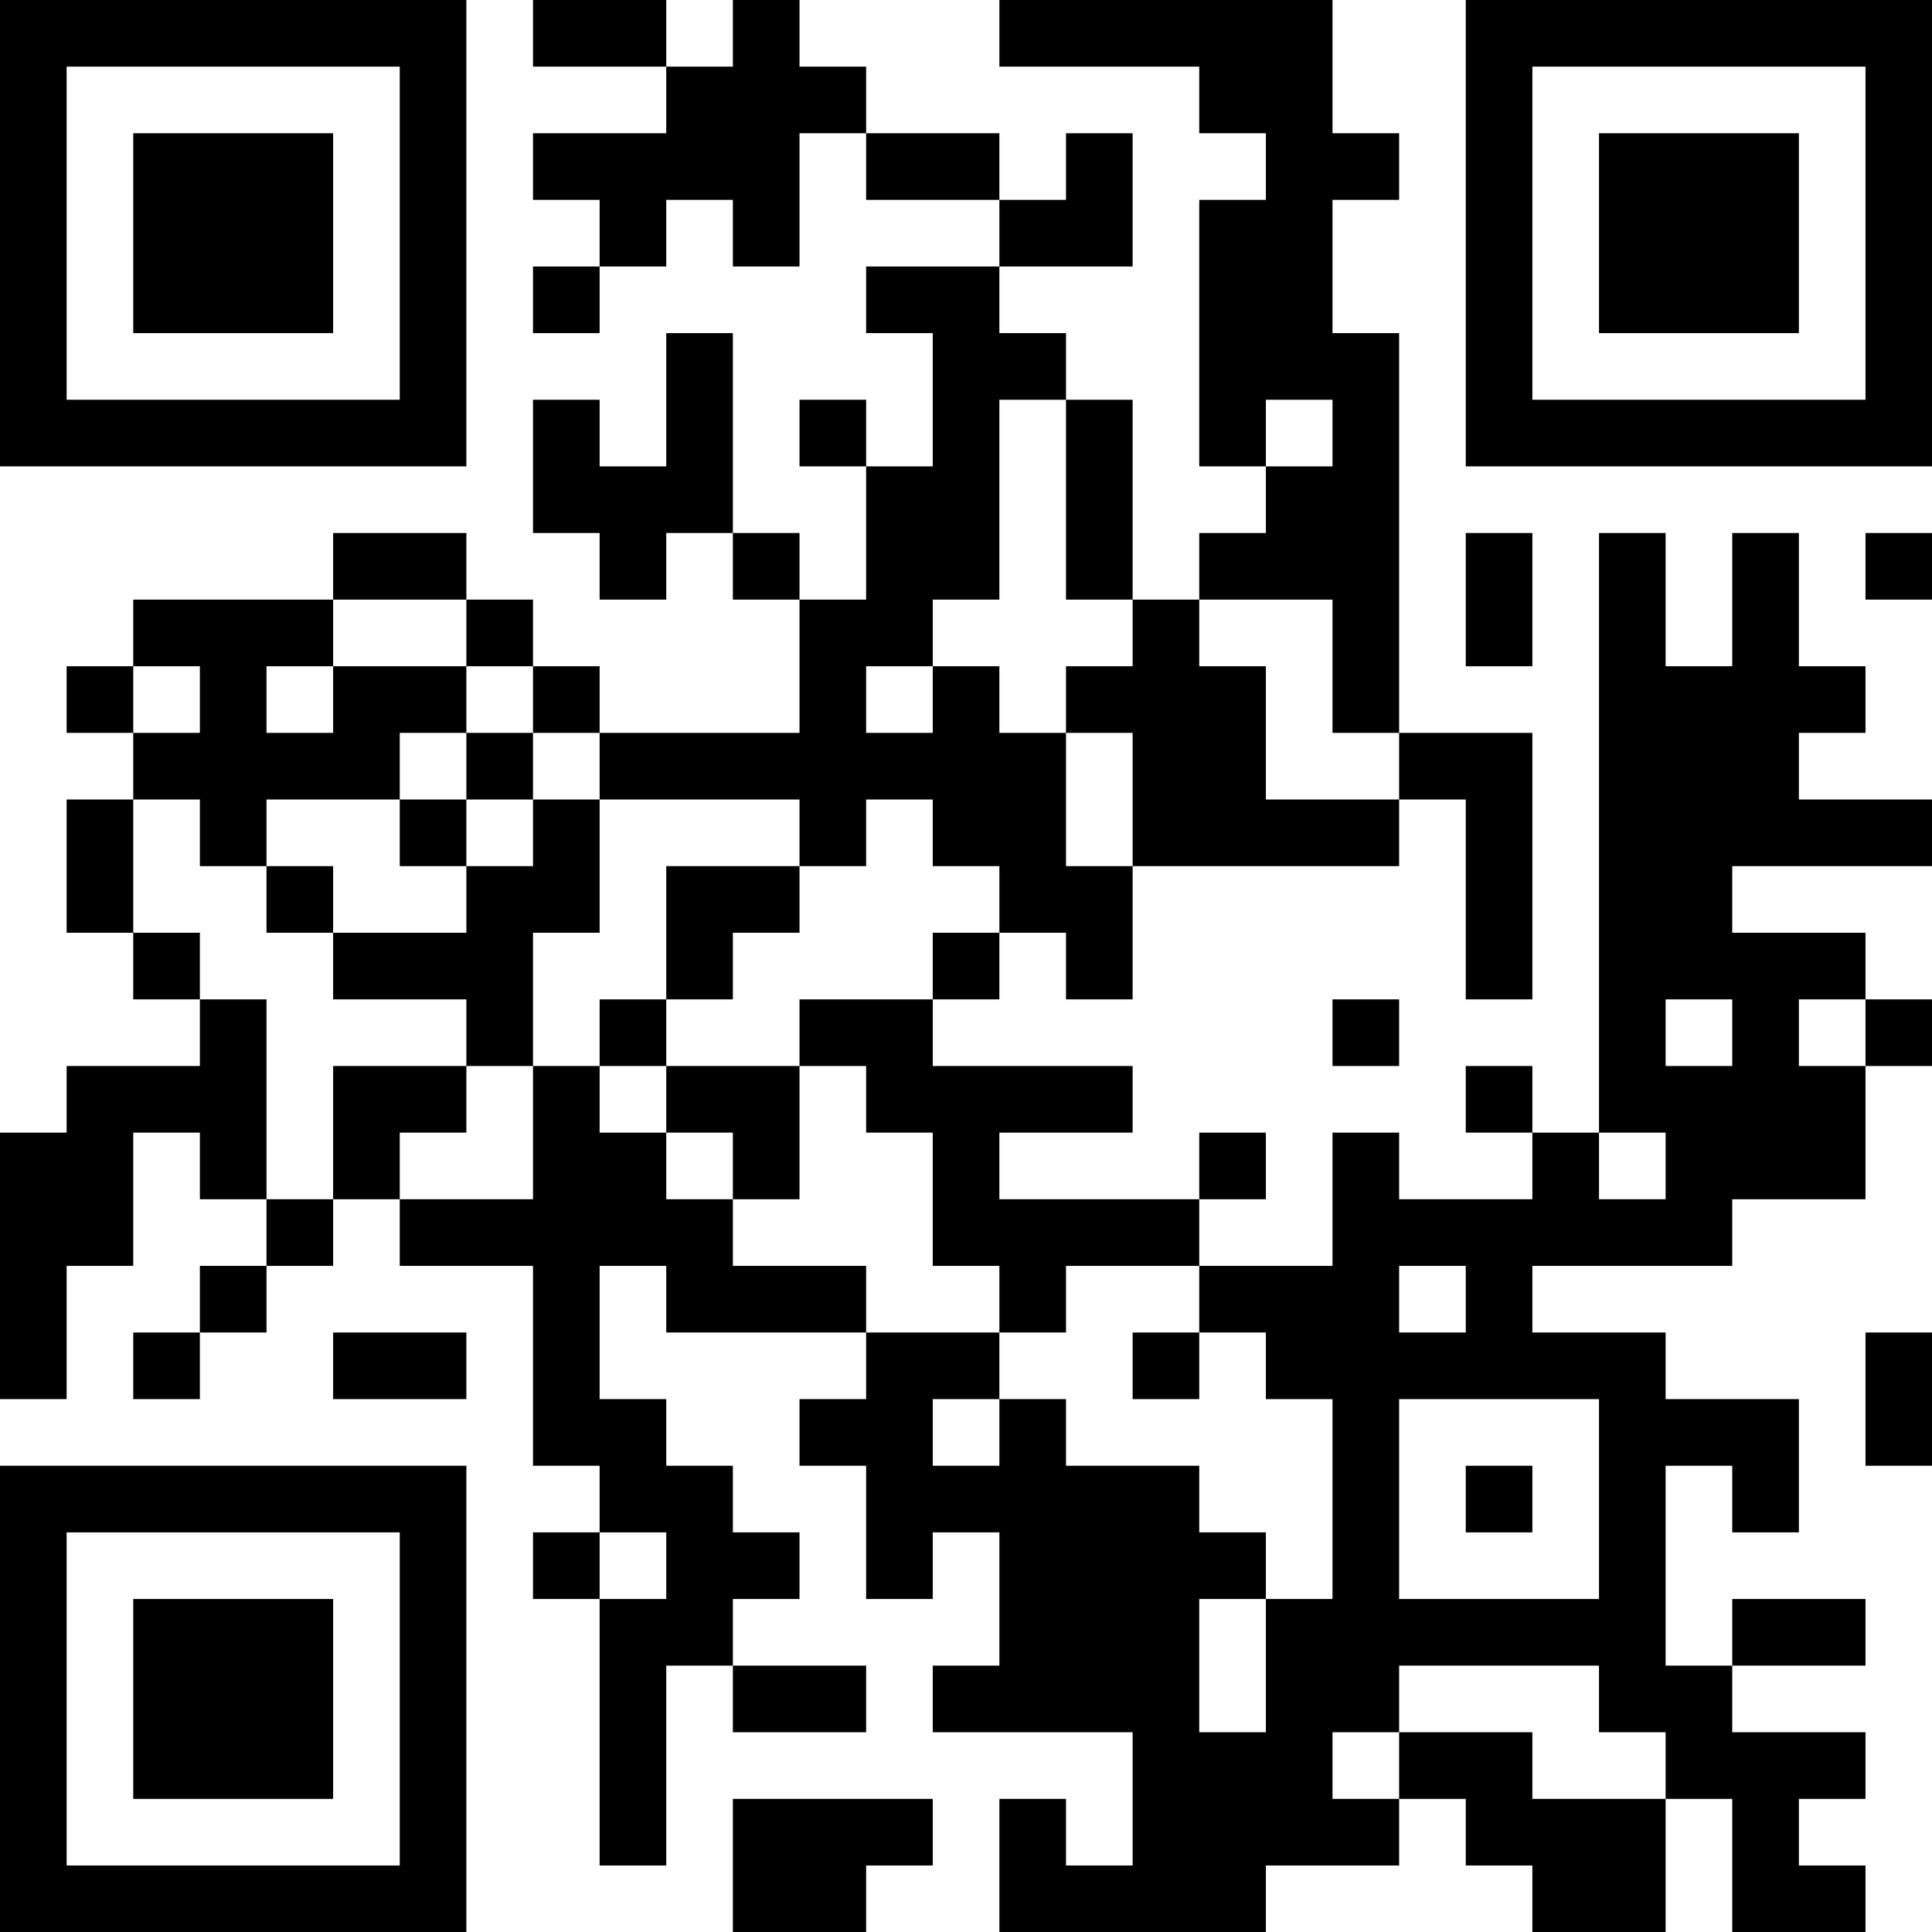 <?xml version="1.0" encoding="UTF-8"?>
<svg xmlns="http://www.w3.org/2000/svg" version="1.1" width="200" height="200" viewBox="0 0 200 200"><rect x="0" y="0" width="200" height="200" fill="#ffffff"/><g transform="scale(6.897)"><g transform="translate(0,0)"><path fill-rule="evenodd" d="M8 0L8 1L10 1L10 2L8 2L8 3L9 3L9 4L8 4L8 5L9 5L9 4L10 4L10 3L11 3L11 4L12 4L12 2L13 2L13 3L15 3L15 4L13 4L13 5L14 5L14 7L13 7L13 6L12 6L12 7L13 7L13 9L12 9L12 8L11 8L11 5L10 5L10 7L9 7L9 6L8 6L8 8L9 8L9 9L10 9L10 8L11 8L11 9L12 9L12 11L9 11L9 10L8 10L8 9L7 9L7 8L5 8L5 9L2 9L2 10L1 10L1 11L2 11L2 12L1 12L1 14L2 14L2 15L3 15L3 16L1 16L1 17L0 17L0 21L1 21L1 19L2 19L2 17L3 17L3 18L4 18L4 19L3 19L3 20L2 20L2 21L3 21L3 20L4 20L4 19L5 19L5 18L6 18L6 19L8 19L8 22L9 22L9 23L8 23L8 24L9 24L9 28L10 28L10 25L11 25L11 26L13 26L13 25L11 25L11 24L12 24L12 23L11 23L11 22L10 22L10 21L9 21L9 19L10 19L10 20L13 20L13 21L12 21L12 22L13 22L13 24L14 24L14 23L15 23L15 25L14 25L14 26L17 26L17 28L16 28L16 27L15 27L15 29L19 29L19 28L21 28L21 27L22 27L22 28L23 28L23 29L25 29L25 27L26 27L26 29L28 29L28 28L27 28L27 27L28 27L28 26L26 26L26 25L28 25L28 24L26 24L26 25L25 25L25 22L26 22L26 23L27 23L27 21L25 21L25 20L23 20L23 19L26 19L26 18L28 18L28 16L29 16L29 15L28 15L28 14L26 14L26 13L29 13L29 12L27 12L27 11L28 11L28 10L27 10L27 8L26 8L26 10L25 10L25 8L24 8L24 17L23 17L23 16L22 16L22 17L23 17L23 18L21 18L21 17L20 17L20 19L18 19L18 18L19 18L19 17L18 17L18 18L15 18L15 17L17 17L17 16L14 16L14 15L15 15L15 14L16 14L16 15L17 15L17 13L21 13L21 12L22 12L22 15L23 15L23 11L21 11L21 5L20 5L20 3L21 3L21 2L20 2L20 0L15 0L15 1L18 1L18 2L19 2L19 3L18 3L18 7L19 7L19 8L18 8L18 9L17 9L17 6L16 6L16 5L15 5L15 4L17 4L17 2L16 2L16 3L15 3L15 2L13 2L13 1L12 1L12 0L11 0L11 1L10 1L10 0ZM15 6L15 9L14 9L14 10L13 10L13 11L14 11L14 10L15 10L15 11L16 11L16 13L17 13L17 11L16 11L16 10L17 10L17 9L16 9L16 6ZM19 6L19 7L20 7L20 6ZM22 8L22 10L23 10L23 8ZM28 8L28 9L29 9L29 8ZM5 9L5 10L4 10L4 11L5 11L5 10L7 10L7 11L6 11L6 12L4 12L4 13L3 13L3 12L2 12L2 14L3 14L3 15L4 15L4 18L5 18L5 16L7 16L7 17L6 17L6 18L8 18L8 16L9 16L9 17L10 17L10 18L11 18L11 19L13 19L13 20L15 20L15 21L14 21L14 22L15 22L15 21L16 21L16 22L18 22L18 23L19 23L19 24L18 24L18 26L19 26L19 24L20 24L20 21L19 21L19 20L18 20L18 19L16 19L16 20L15 20L15 19L14 19L14 17L13 17L13 16L12 16L12 15L14 15L14 14L15 14L15 13L14 13L14 12L13 12L13 13L12 13L12 12L9 12L9 11L8 11L8 10L7 10L7 9ZM18 9L18 10L19 10L19 12L21 12L21 11L20 11L20 9ZM2 10L2 11L3 11L3 10ZM7 11L7 12L6 12L6 13L7 13L7 14L5 14L5 13L4 13L4 14L5 14L5 15L7 15L7 16L8 16L8 14L9 14L9 12L8 12L8 11ZM7 12L7 13L8 13L8 12ZM10 13L10 15L9 15L9 16L10 16L10 17L11 17L11 18L12 18L12 16L10 16L10 15L11 15L11 14L12 14L12 13ZM20 15L20 16L21 16L21 15ZM25 15L25 16L26 16L26 15ZM27 15L27 16L28 16L28 15ZM24 17L24 18L25 18L25 17ZM21 19L21 20L22 20L22 19ZM5 20L5 21L7 21L7 20ZM17 20L17 21L18 21L18 20ZM28 20L28 22L29 22L29 20ZM21 21L21 24L24 24L24 21ZM22 22L22 23L23 23L23 22ZM9 23L9 24L10 24L10 23ZM21 25L21 26L20 26L20 27L21 27L21 26L23 26L23 27L25 27L25 26L24 26L24 25ZM11 27L11 29L13 29L13 28L14 28L14 27ZM0 0L0 7L7 7L7 0ZM1 1L1 6L6 6L6 1ZM2 2L2 5L5 5L5 2ZM22 0L22 7L29 7L29 0ZM23 1L23 6L28 6L28 1ZM24 2L24 5L27 5L27 2ZM0 22L0 29L7 29L7 22ZM1 23L1 28L6 28L6 23ZM2 24L2 27L5 27L5 24Z" fill="#000000"/></g></g></svg>
